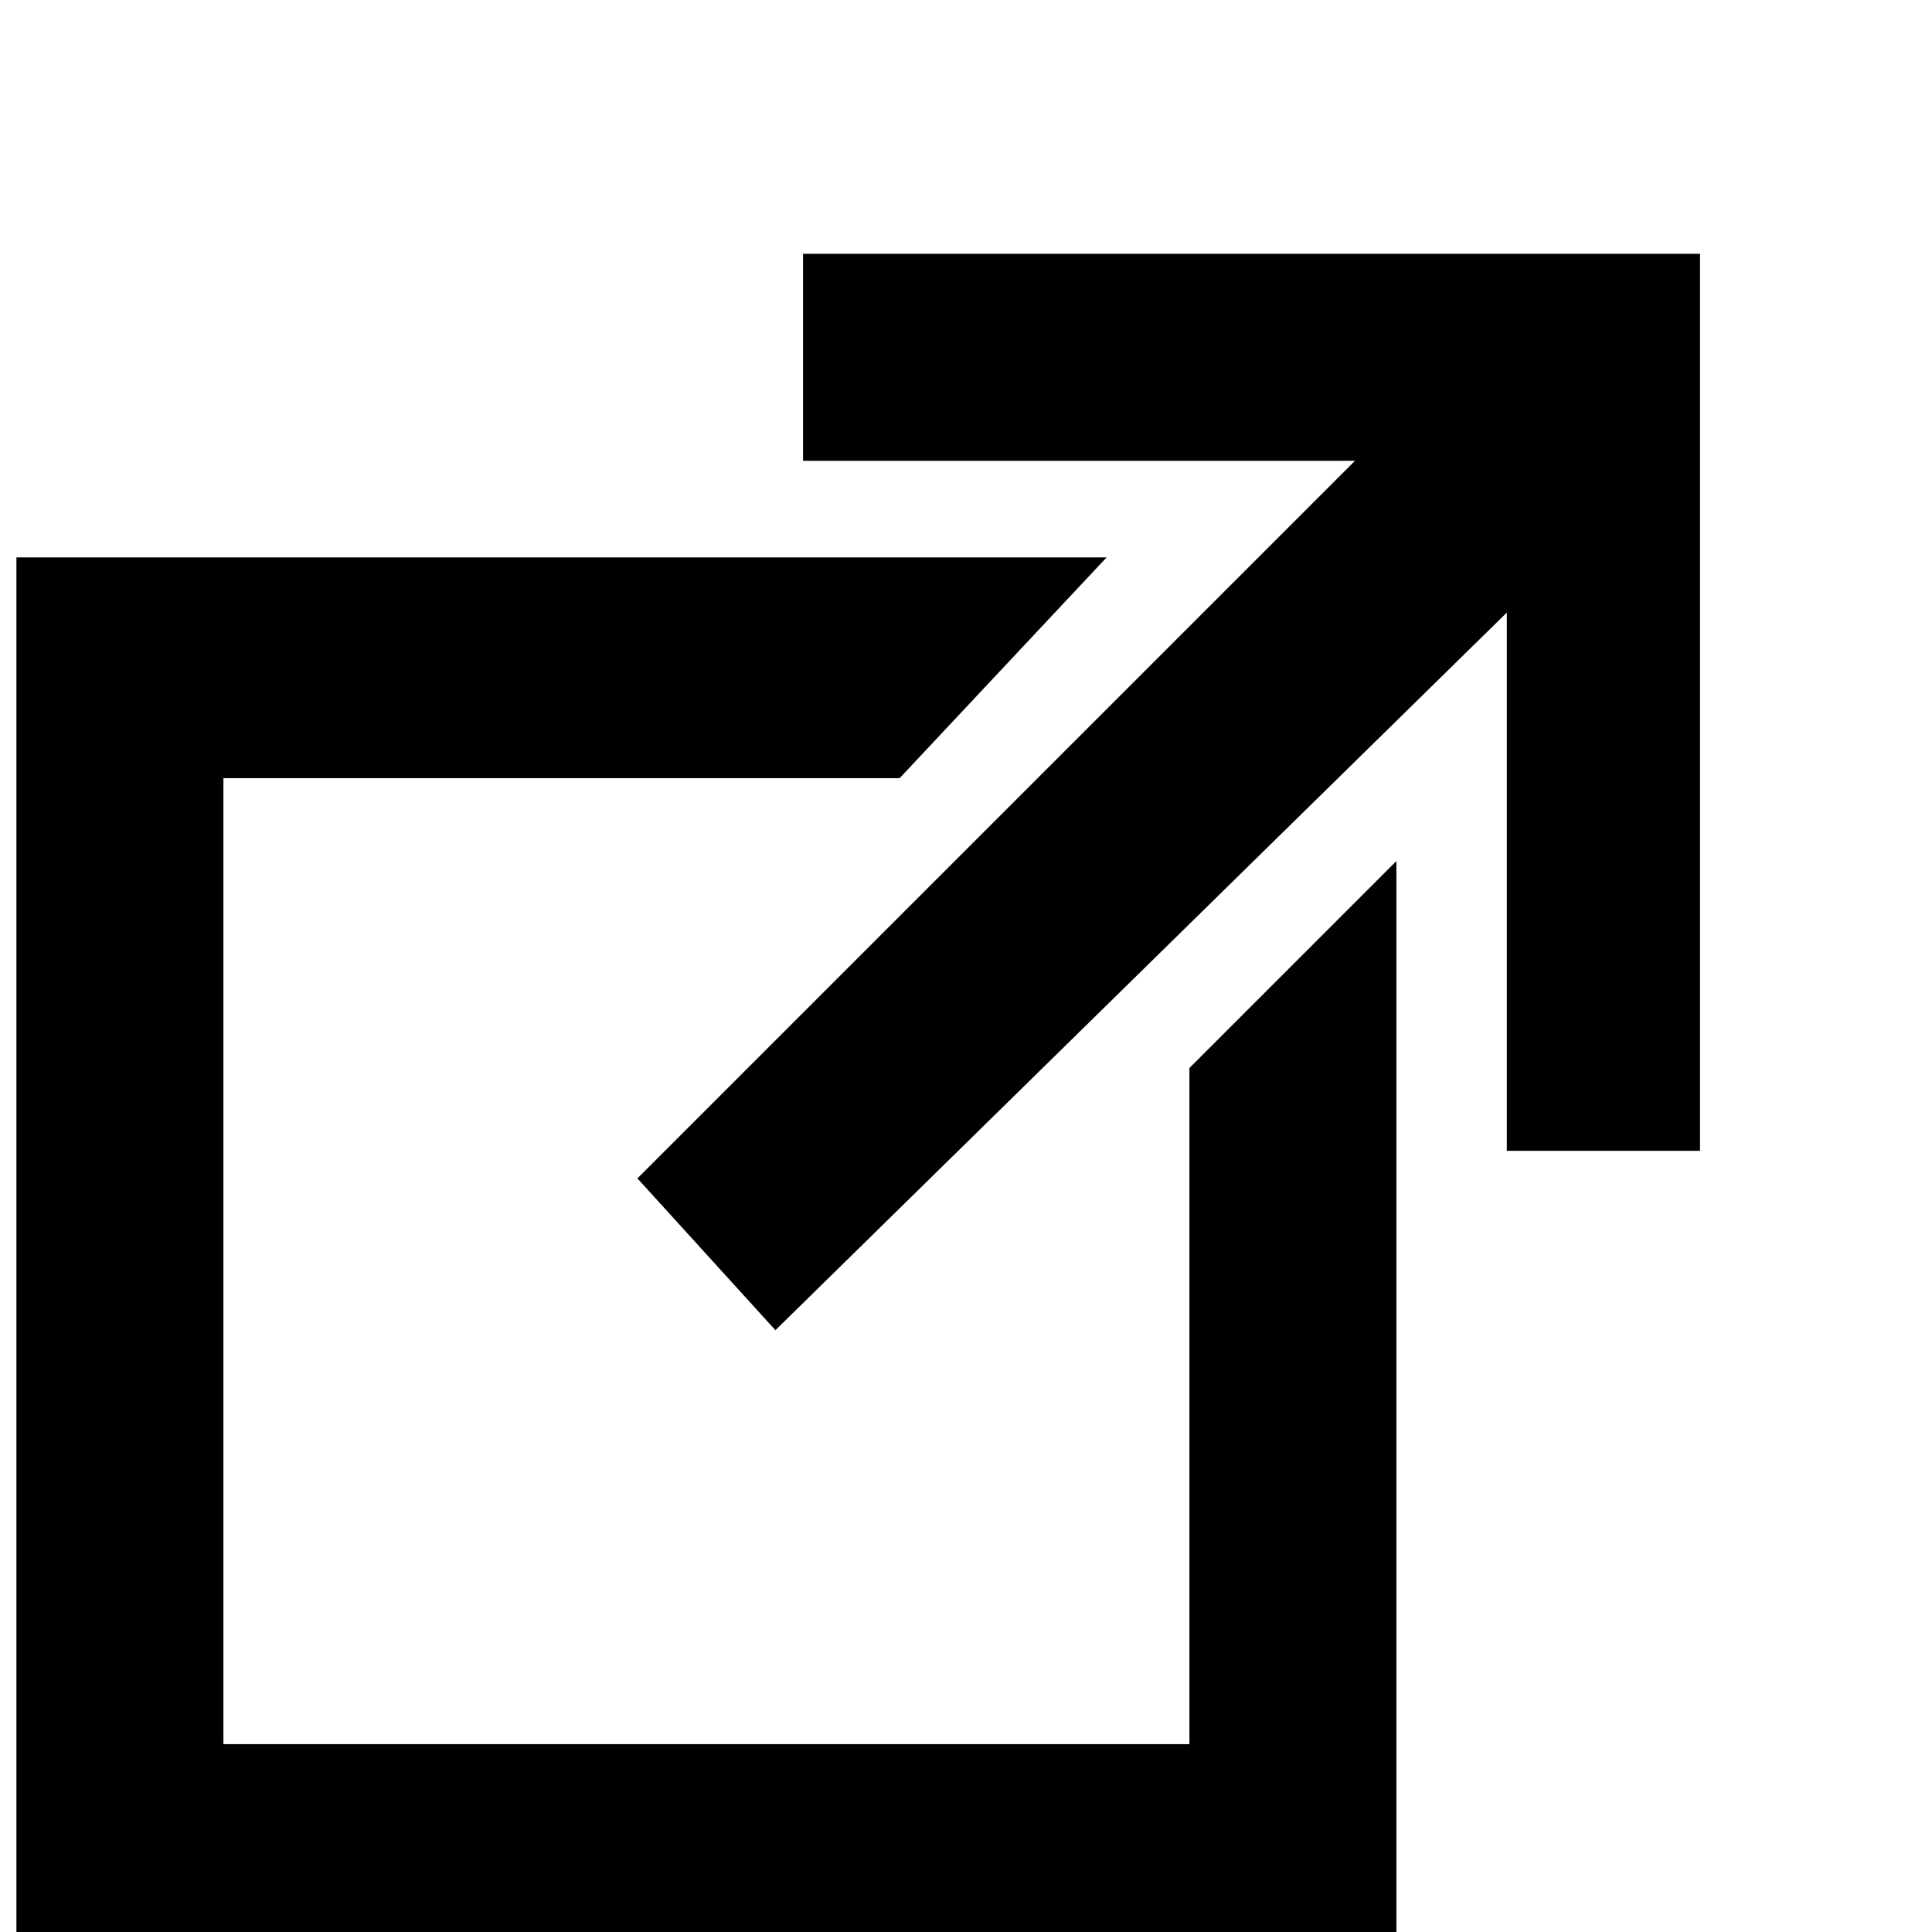<?xml version="1.0" encoding="UTF-8" standalone="no"?>
<svg
   viewbox="0 0 12.2 12.2"
   width="14"
   height="14"
   version="1.1"
   id="svg3"
   xmlns="http://www.w3.org/2000/svg"
   xmlns:svg="http://www.w3.org/2000/svg">
  <defs
     id="defs3" />
  <path
     d="m 5.819,1.839 v 1.5 h 4 l -5.2,5.2 1,1.1 5.3,-5.2 v 3.9 h 1.4 v -6.5 z"
     id="path1" />
  <path
     fill="none"
     d="m 3.519,8.539 3,-2.9 h -4.9 v 7 h 7 V 7.739 l -3,2.9 z"
     id="path2" />
  <path
     d="m 8.619,7.739 v 4.9 h -7 V 5.639 h 4.9 l 1.5,-1.6 H 0.119 V 14.039 H 10.119 V 6.239 Z"
     id="path3" />
</svg>
